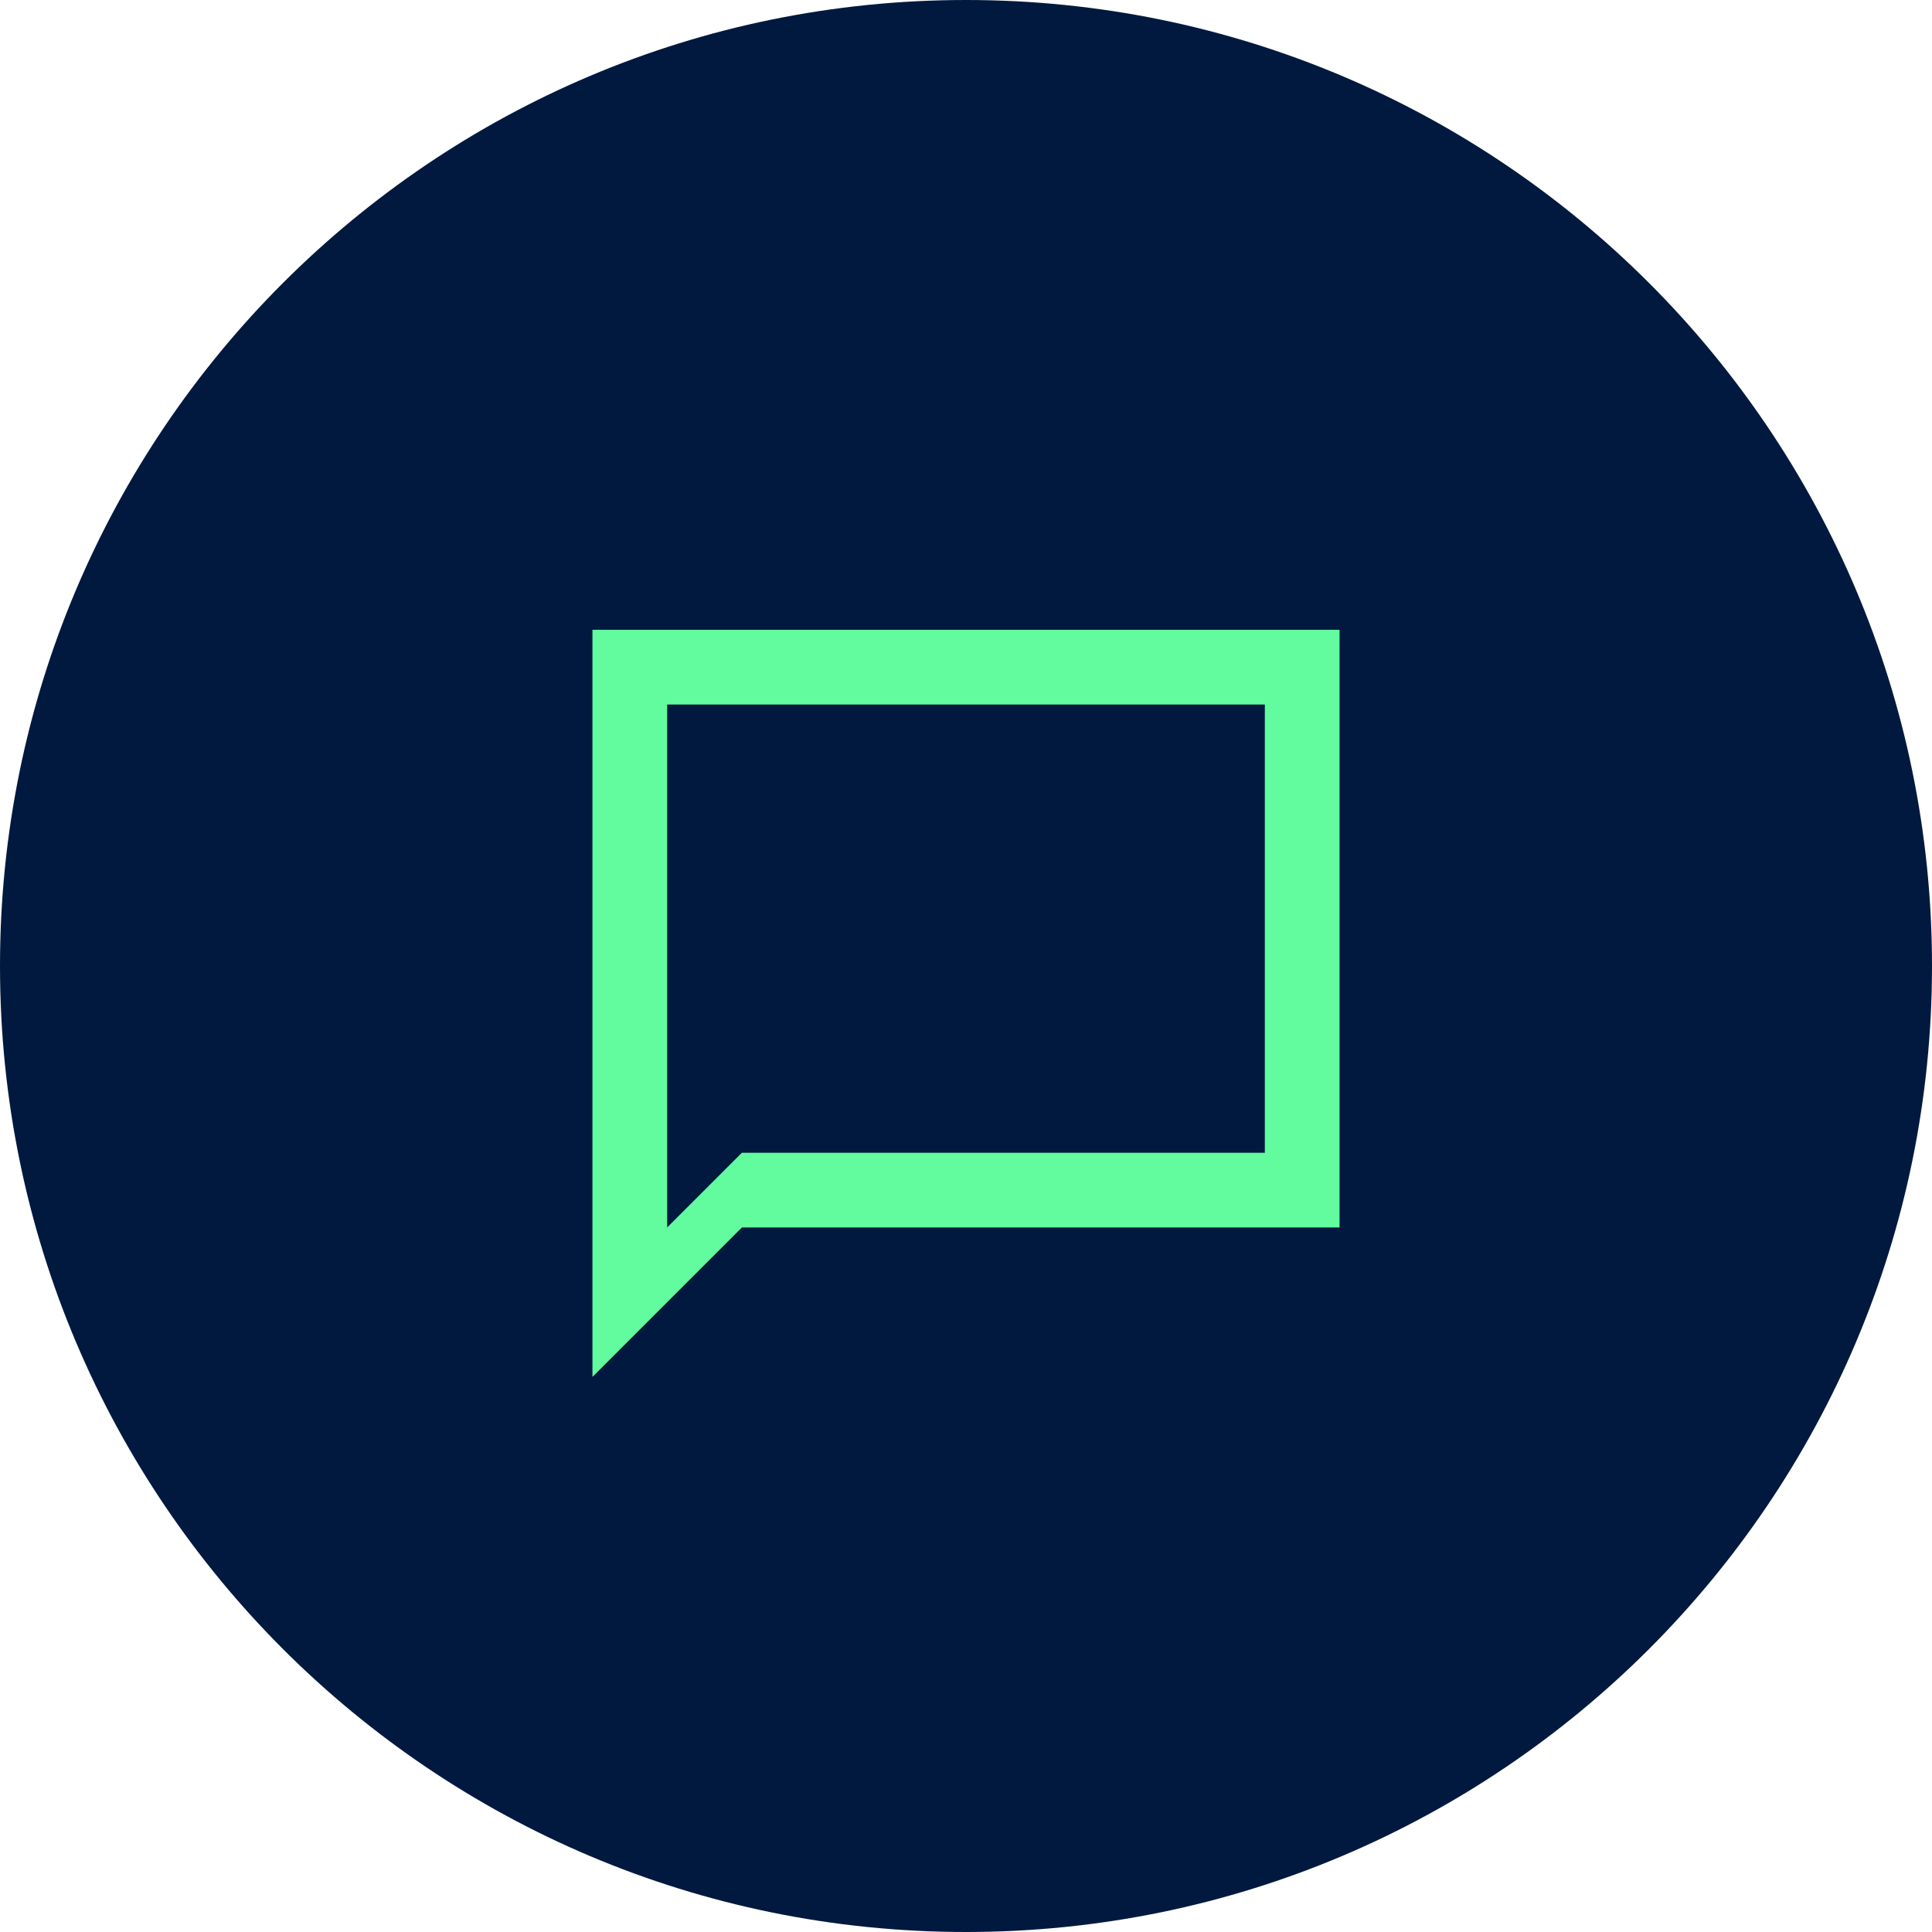 <?xml version="1.0" encoding="UTF-8"?><svg xmlns="http://www.w3.org/2000/svg" viewBox="0 0 51.72 51.72"><defs><style>.d{fill:none;}.e{fill:#01193f;}.f{fill:#62fb9e;}</style></defs><g id="a"/><g id="b"><g id="c"><path class="e" d="M51.72,25.86C51.72,11.58,40.14,0,25.86,0S0,11.58,0,25.86s11.58,25.86,25.86,25.86,25.86-11.58,25.86-25.86"/><path class="d" d="M13.86,13.86h24v24H13.86V13.86Z"/><path class="f" d="M35.86,16.86H15.86v20l4-4h16V16.86Zm-2,14h-14l-2,2v-14h16v12Z"/></g></g></svg>